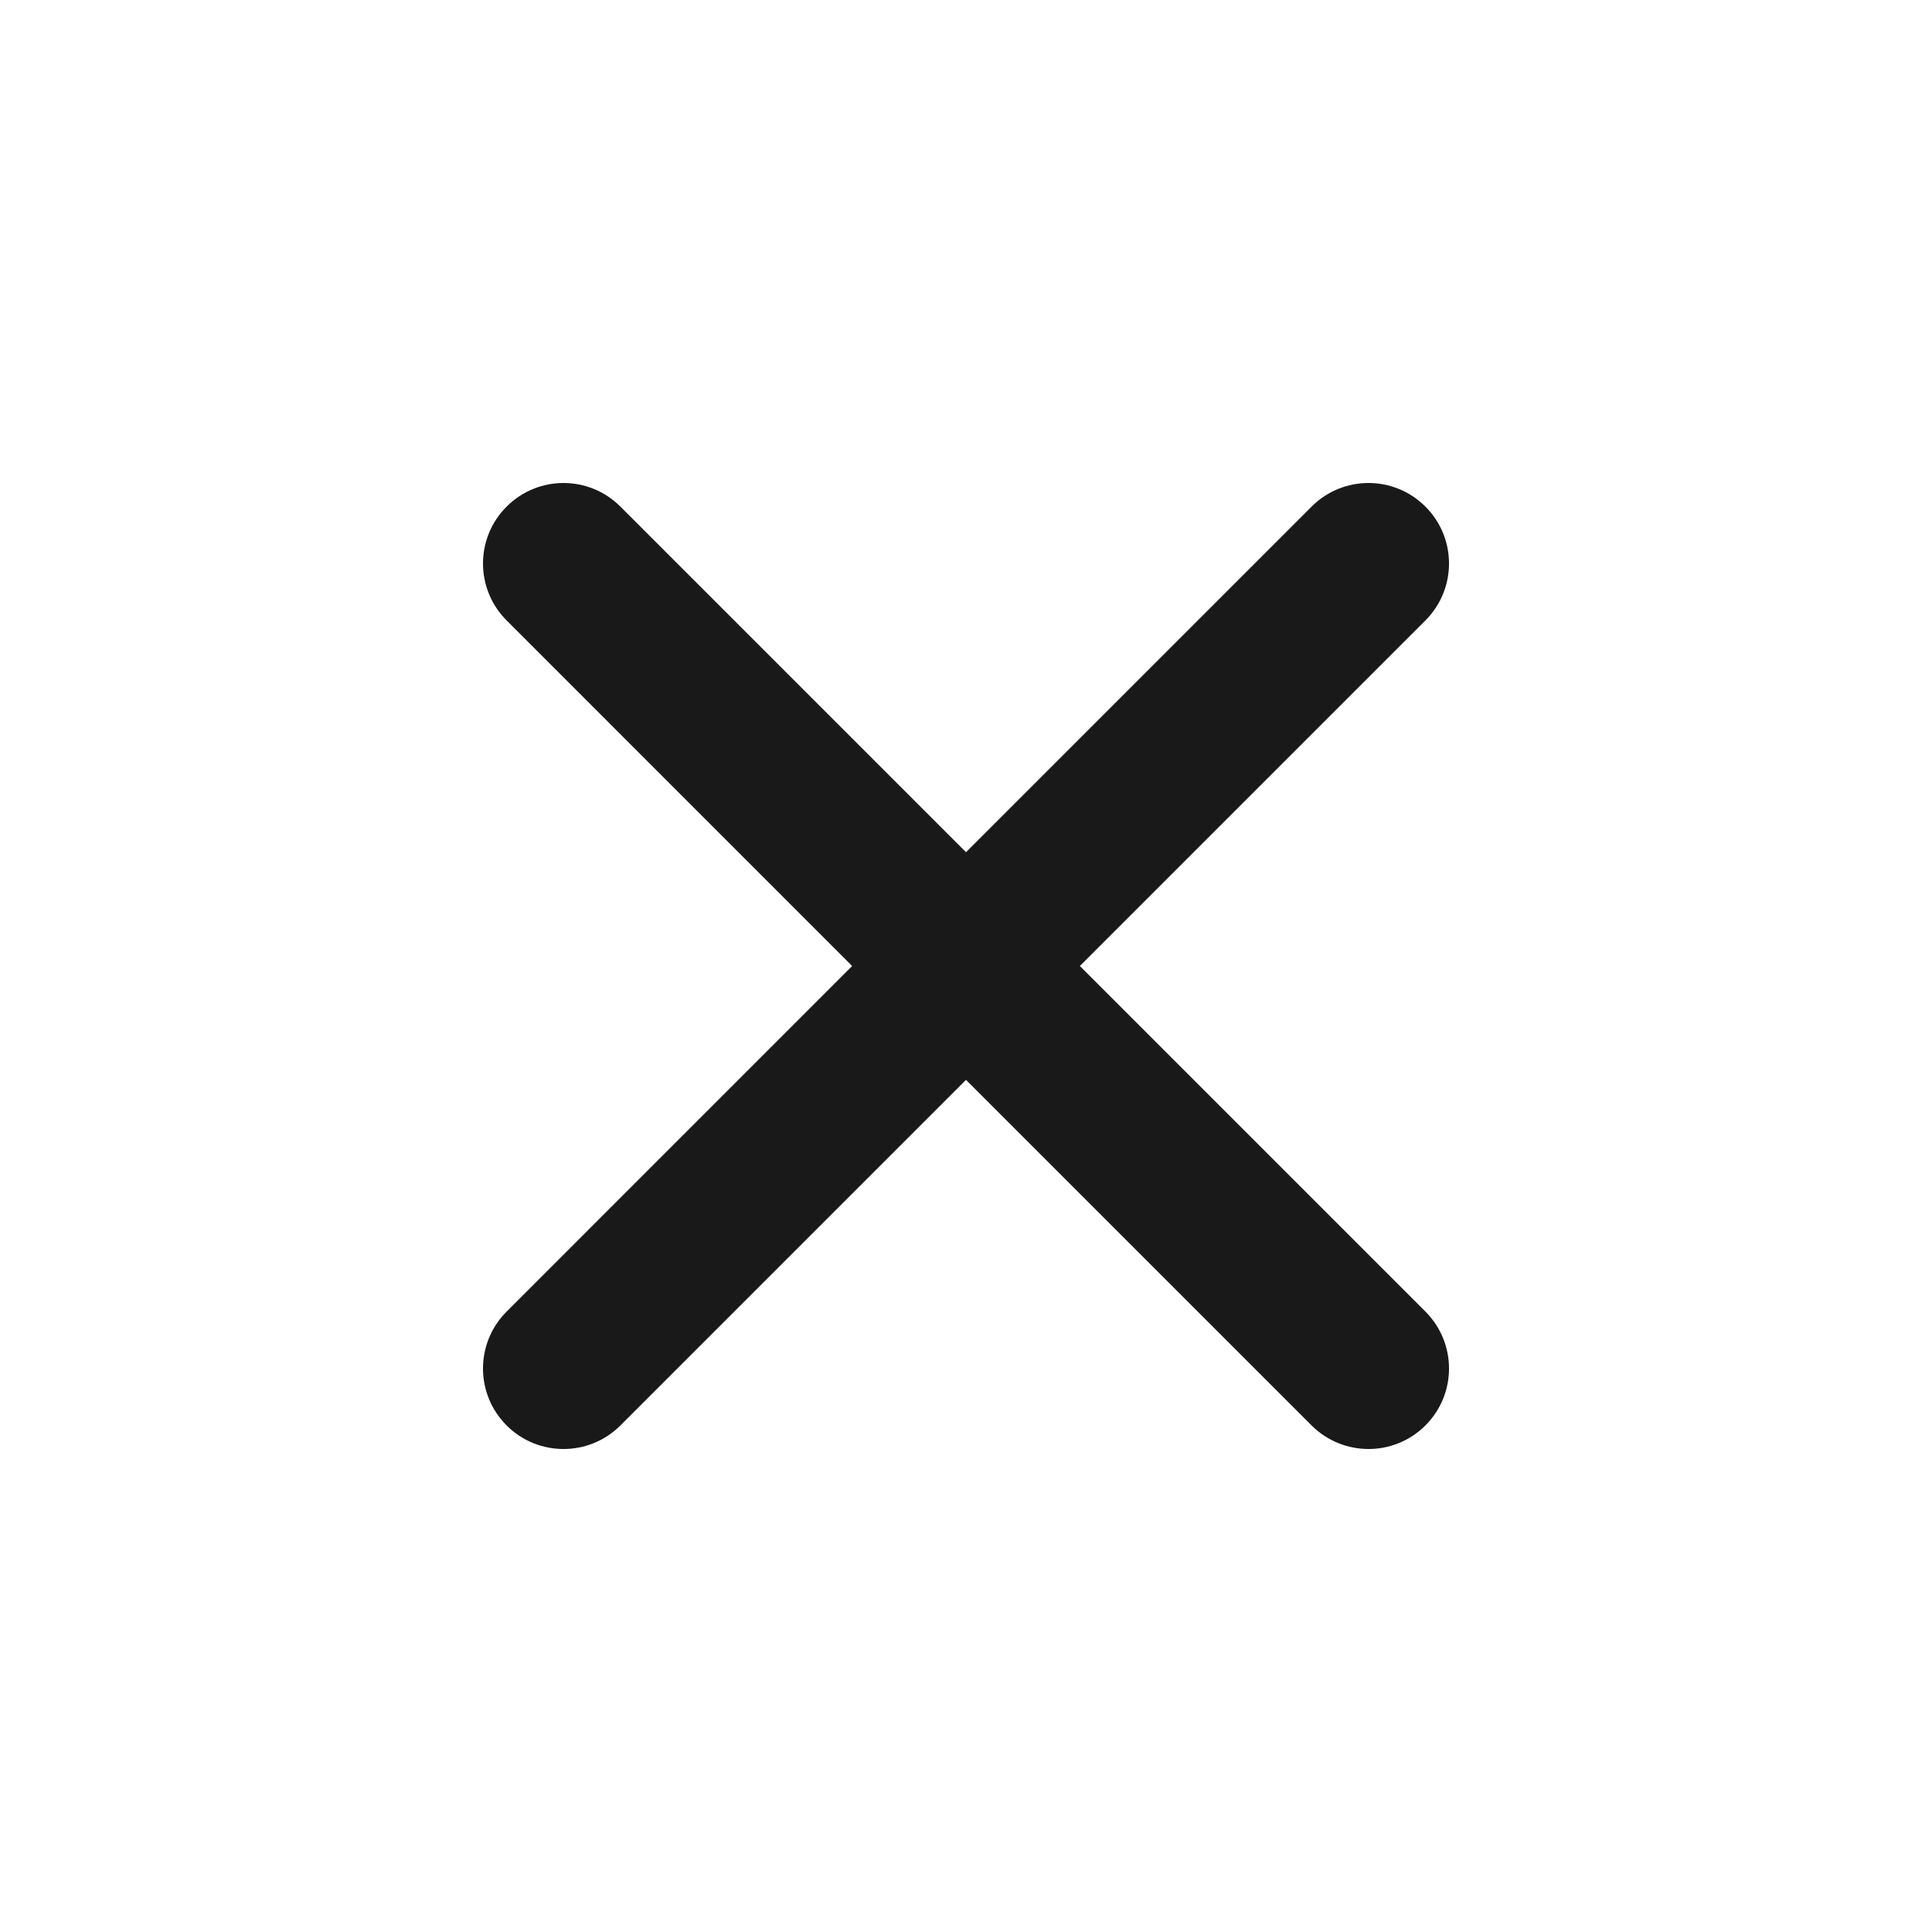 <svg width="40" height="40" viewBox="0 0 40 40" fill="none" xmlns="http://www.w3.org/2000/svg">
<path fill-rule="evenodd" clip-rule="evenodd" d="M22.357 20L29.512 12.845C30.163 12.194 30.163 11.14 29.512 10.489C28.86 9.837 27.807 9.837 27.155 10.489L20 17.644L12.845 10.489C12.194 9.837 11.14 9.837 10.489 10.489C9.837 11.14 9.837 12.194 10.489 12.845L17.643 20L10.489 27.155C9.837 27.807 9.837 28.86 10.489 29.512C10.813 29.837 11.24 30 11.667 30C12.094 30 12.52 29.837 12.845 29.512L20 22.357L27.155 29.512C27.48 29.837 27.907 30 28.334 30C28.76 30 29.187 29.837 29.512 29.512C30.163 28.86 30.163 27.807 29.512 27.155L22.357 20Z" fill="#191919"/>
</svg>

